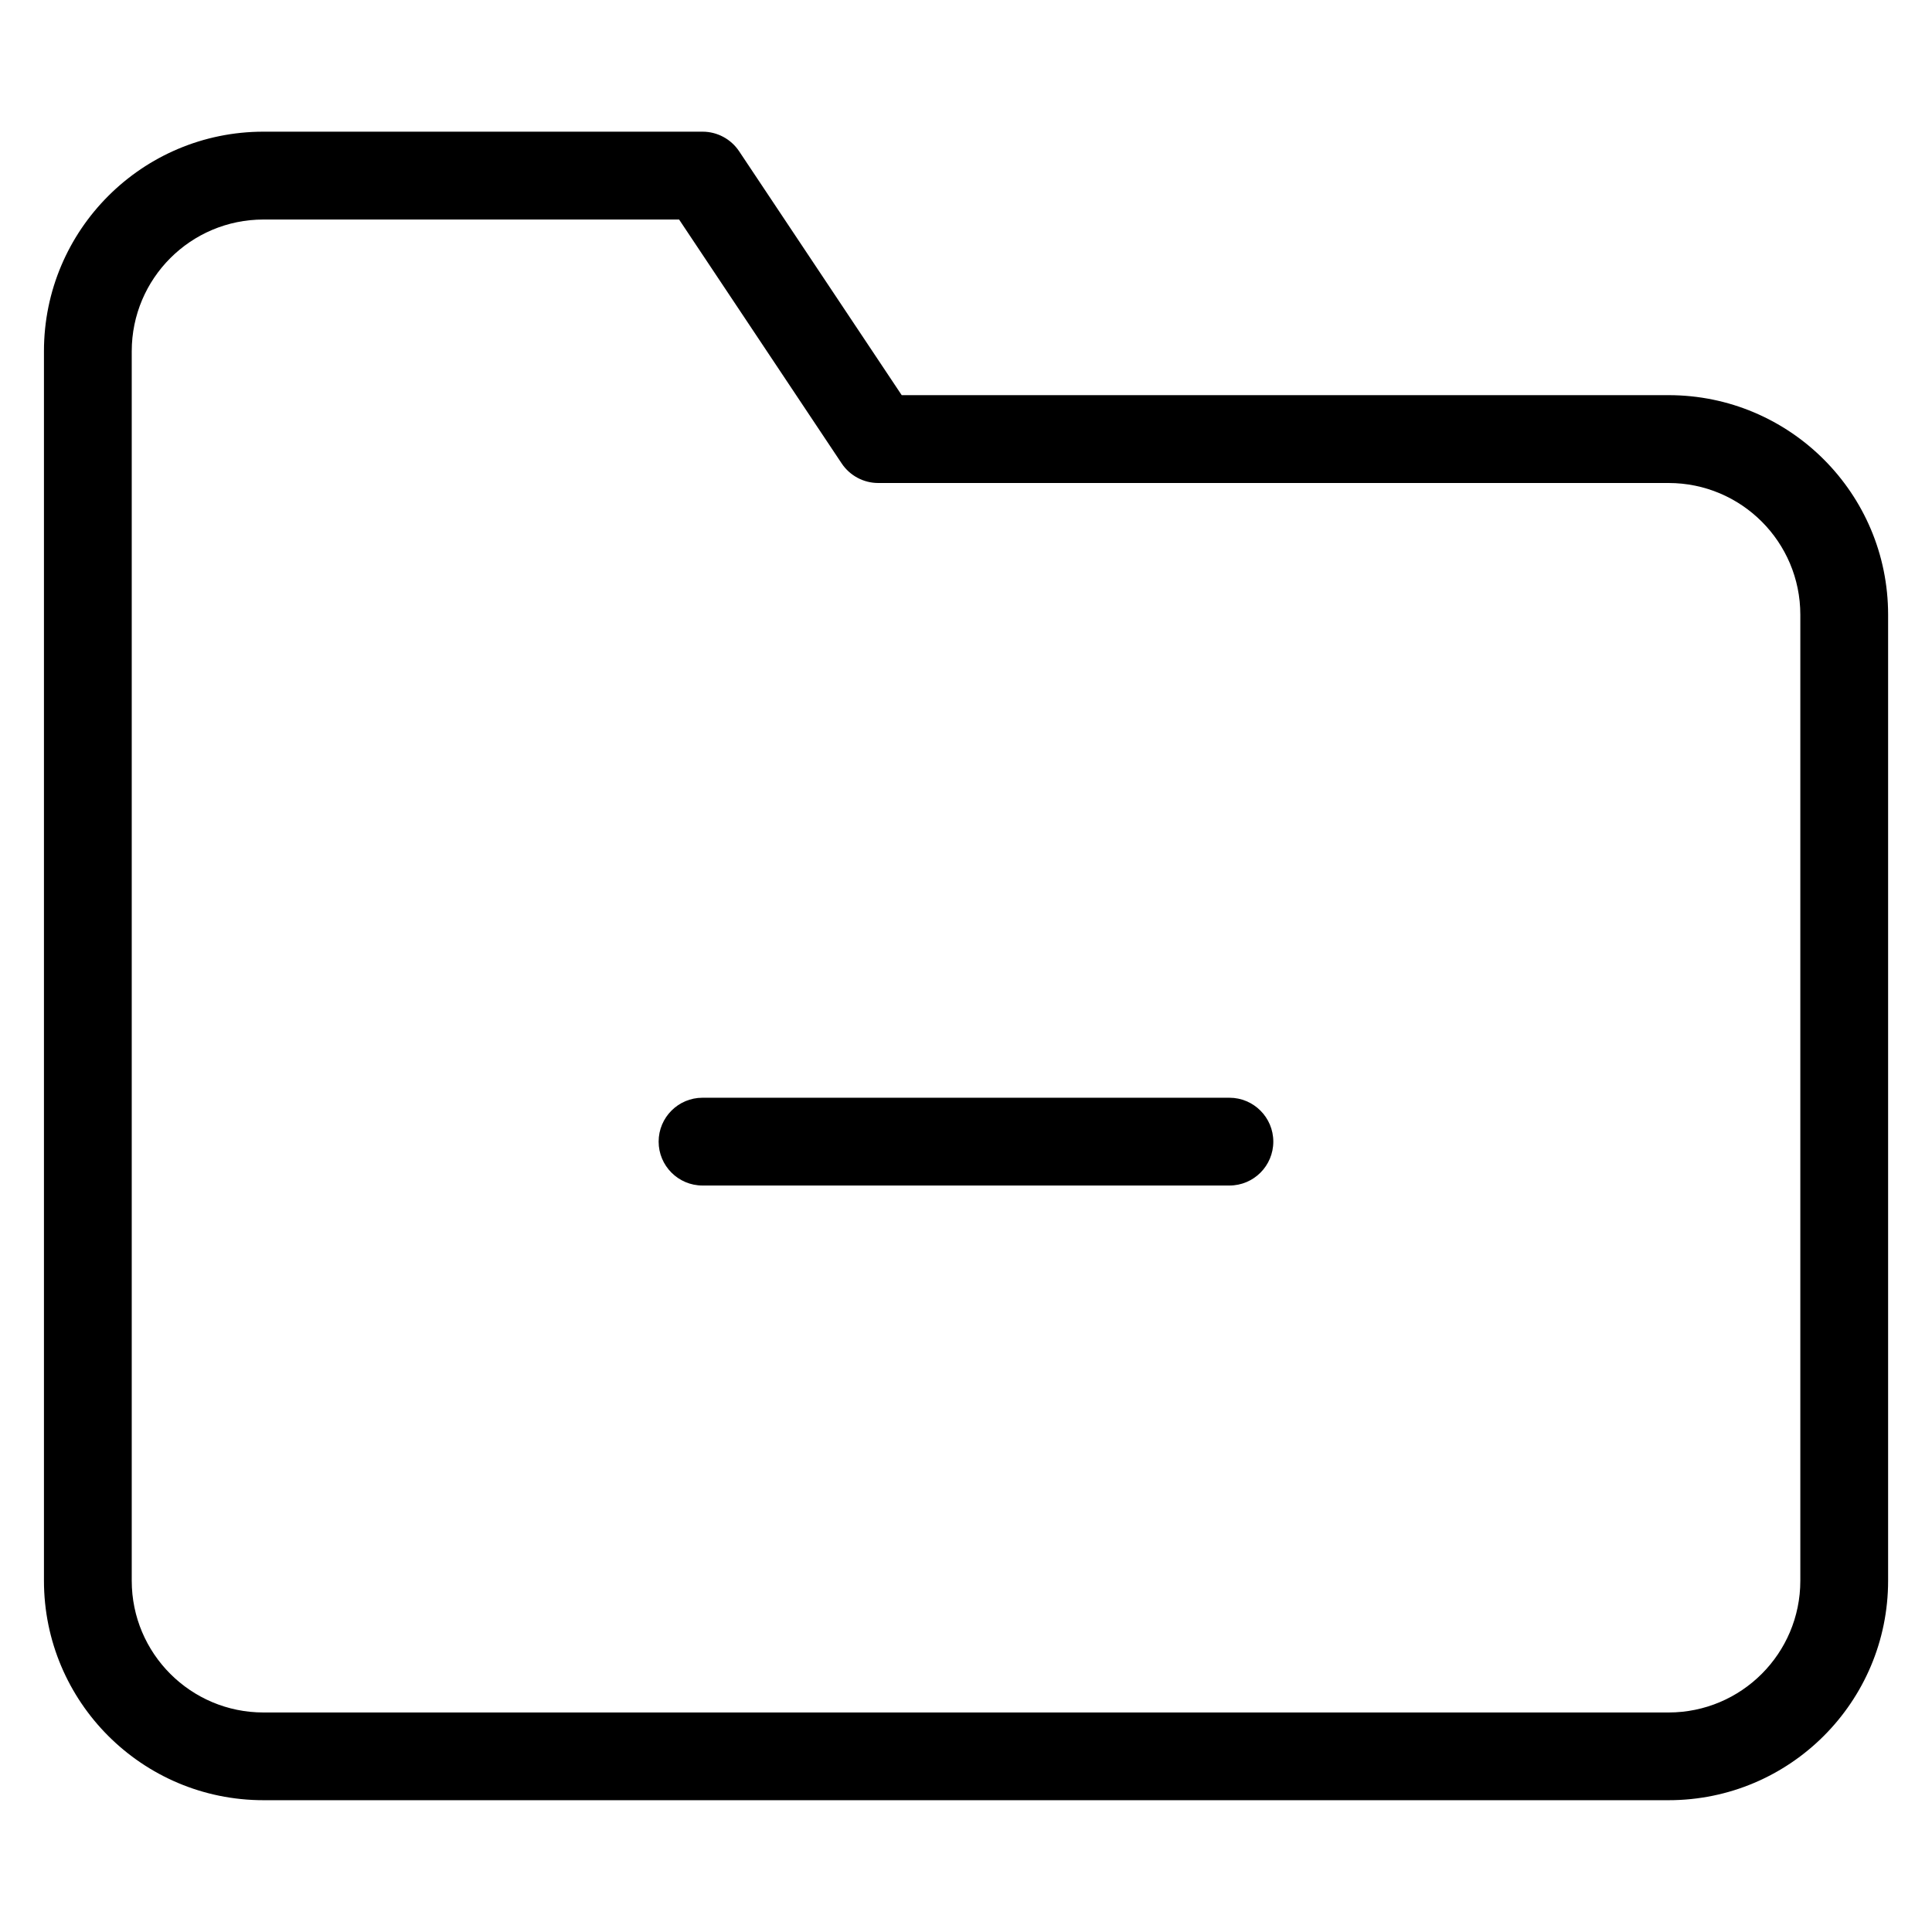 <!-- Generated by IcoMoon.io -->
<svg version="1.1" xmlns="http://www.w3.org/2000/svg" width="32" height="32" viewBox="0 0 32 32">
<title>folder-minus</title>
<path d="M14.935 6.545h12.702c2.008 0 3.636 1.628 3.636 3.636v16c0 2.008-1.628 3.636-3.636 3.636h-23.273c-2.008 0-3.636-1.628-3.636-3.636v-20.364c0-2.008 1.628-3.636 3.636-3.636h7.273c0.243 0 0.47 0.122 0.605 0.324l2.693 4.040zM11.247 3.636h-6.883c-1.205 0-2.182 0.977-2.182 2.182v20.364c0 1.205 0.977 2.182 2.182 2.182h23.273c1.205 0 2.182-0.977 2.182-2.182v-16c0-1.205-0.977-2.182-2.182-2.182h-13.091c-0.243 0-0.47-0.122-0.605-0.324l-2.693-4.040z"></path>
<path d="M11.636 19.636h8.727c0.402 0 0.727-0.326 0.727-0.727s-0.326-0.727-0.727-0.727h-8.727c-0.402 0-0.727 0.326-0.727 0.727s0.326 0.727 0.727 0.727z"></path>
</svg>
